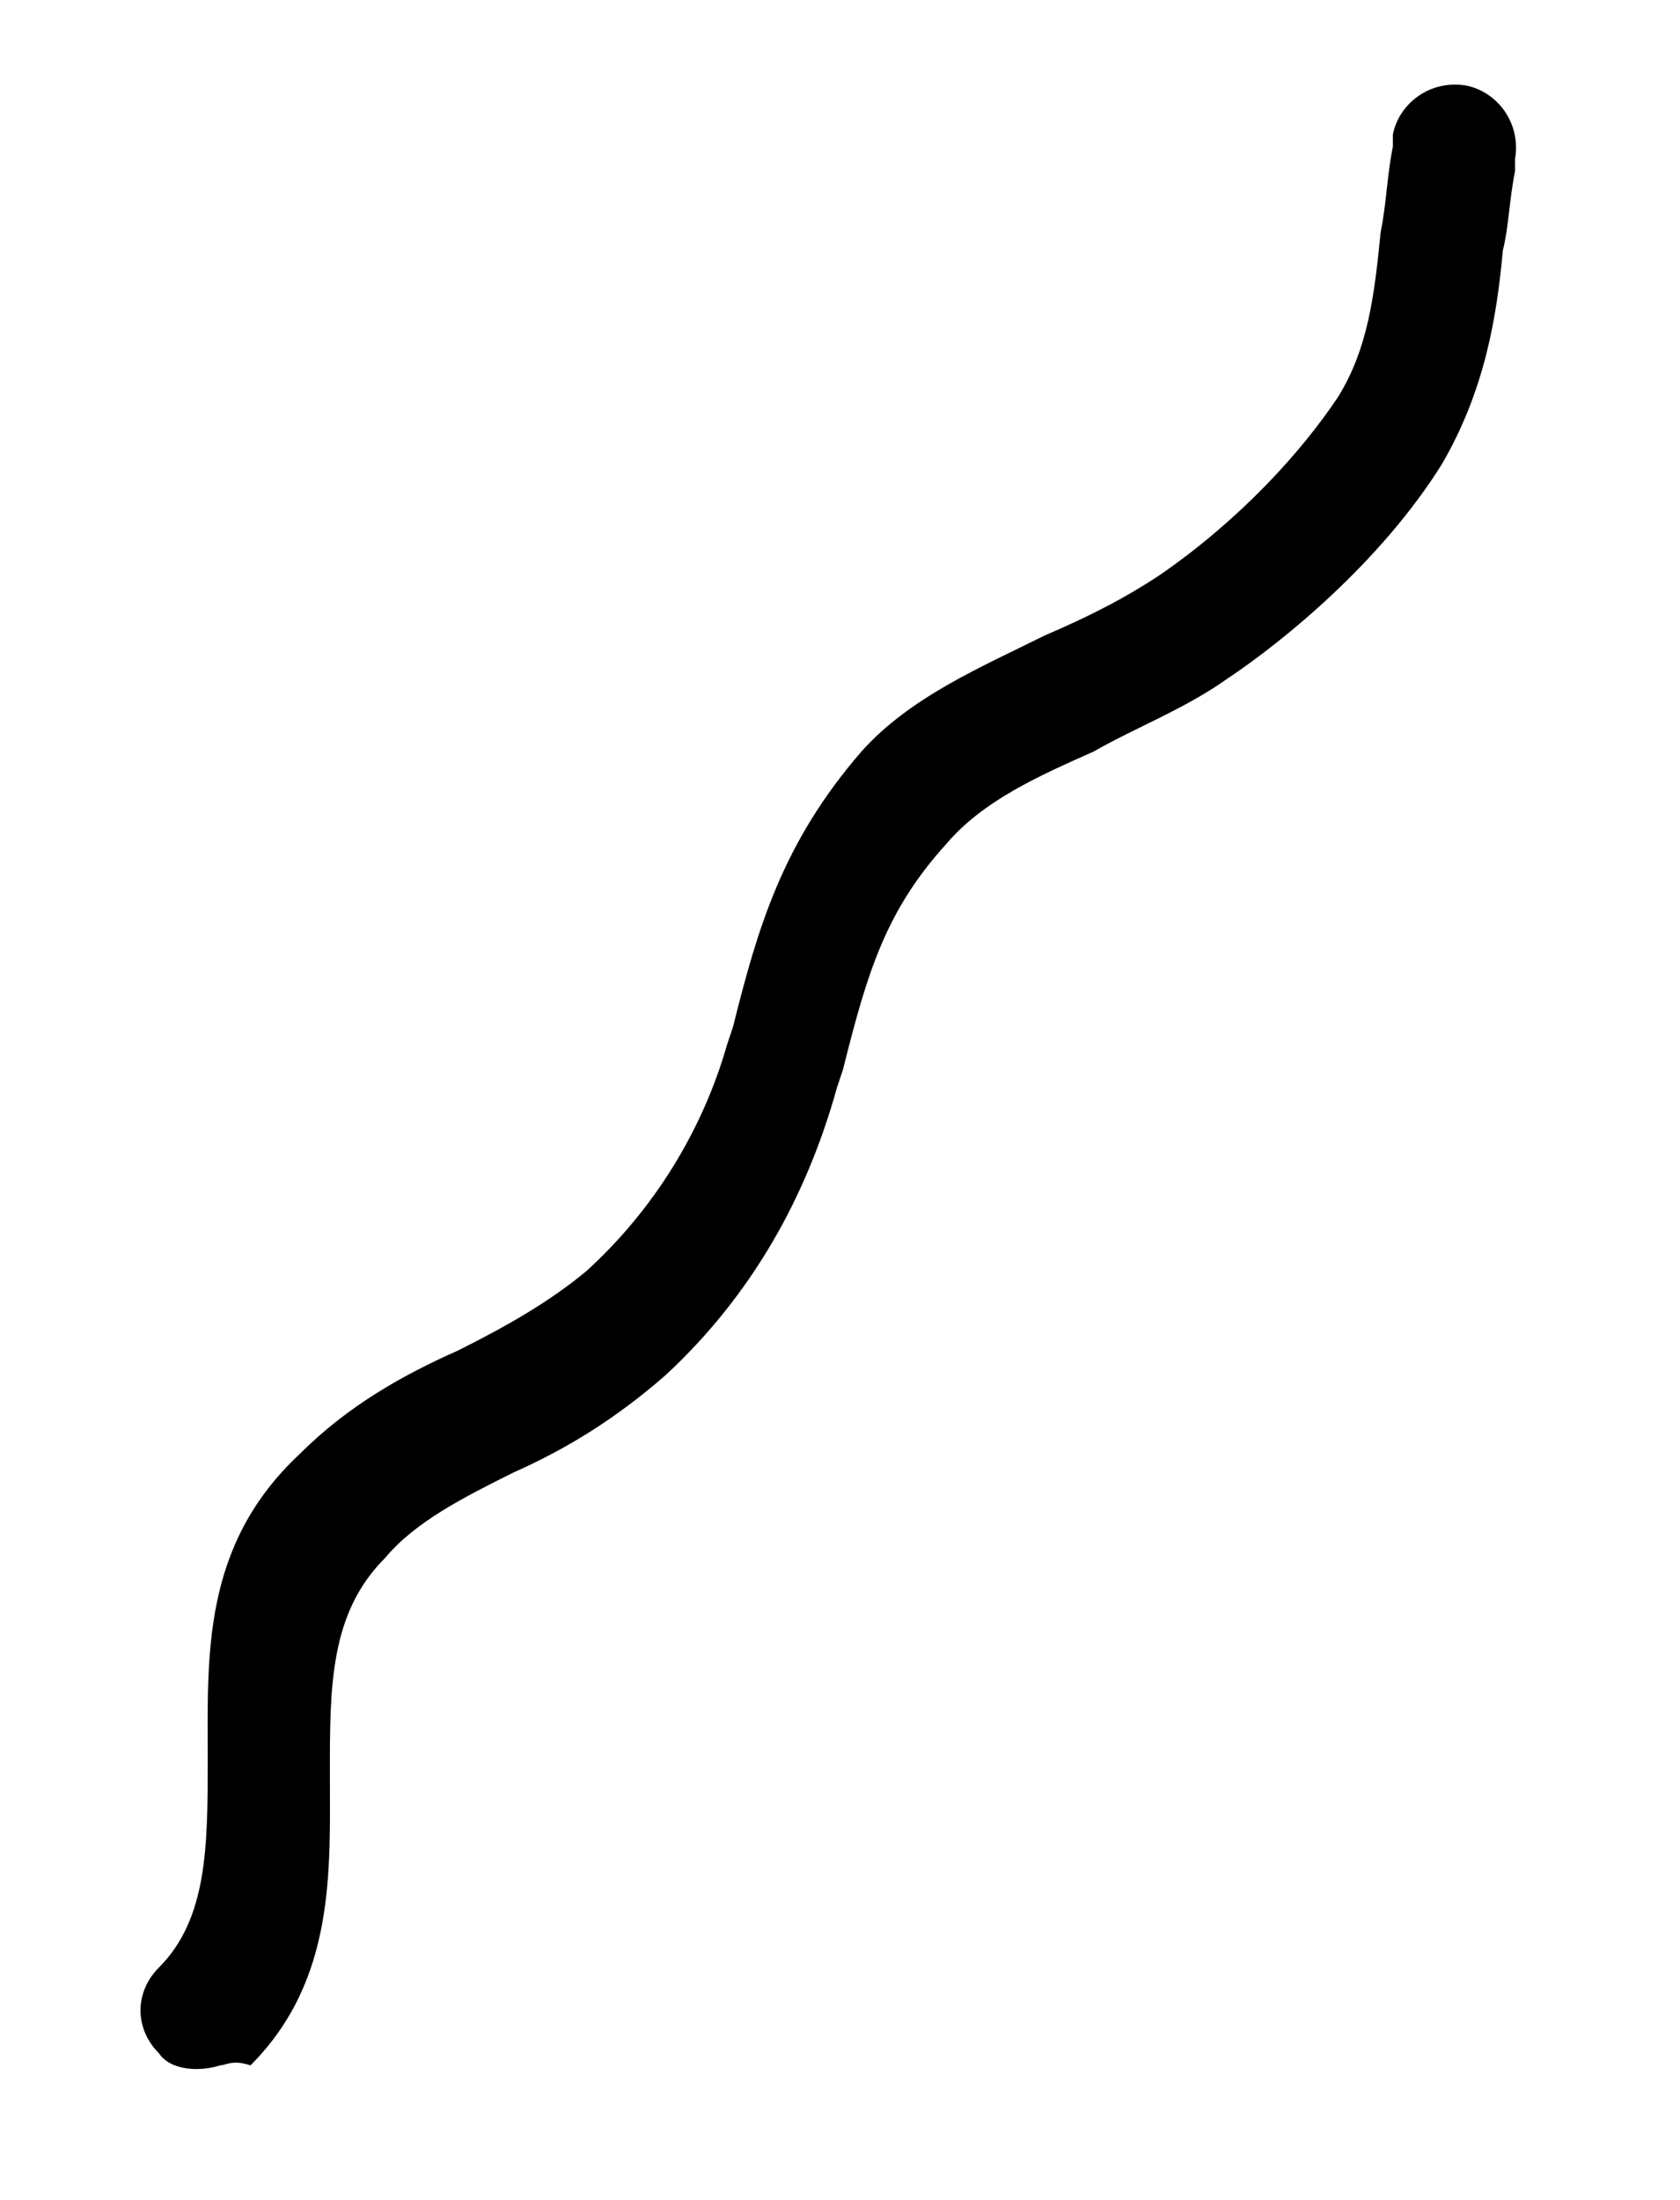 <?xml version="1.0" encoding="utf-8"?>
<!-- Generator: Adobe Illustrator 20.1.0, SVG Export Plug-In . SVG Version: 6.00 Build 0)  -->
<svg version="1.1" id="Layer_1" xmlns="http://www.w3.org/2000/svg" xmlns:xlink="http://www.w3.org/1999/xlink" x="0px" y="0px"
	 viewBox="0 0 27.5 36" style="enable-background:new 0 0 27.5 36;" xml:space="preserve">
<g>
	<path d="M3.6,33.8c-0.3,0.1-0.8,0.1-1-0.2c-0.4-0.4-0.4-1,0-1.4c0.8-0.8,0.8-2,0.8-3.4c0-1.7-0.1-3.5,1.5-5
		c0.8-0.8,1.7-1.3,2.6-1.7c0.8-0.4,1.5-0.8,2.1-1.3c1.1-1,1.9-2.3,2.3-3.7l0.1-0.3c0.4-1.6,0.8-3,2.1-4.5c0.8-0.9,2-1.4,3-1.9
		c0.7-0.3,1.3-0.6,1.9-1c1.3-0.9,2.3-2,2.9-2.9c0.5-0.8,0.6-1.7,0.7-2.7c0.1-0.5,0.1-0.9,0.2-1.4l0-0.2c0.1-0.5,0.6-0.9,1.2-0.8
		c0.5,0.1,0.9,0.6,0.8,1.2l0,0.2c-0.1,0.5-0.1,0.9-0.2,1.3c-0.1,1.1-0.3,2.3-1,3.5c-1,1.6-2.6,2.9-3.5,3.5c-0.7,0.5-1.5,0.8-2.2,1.2
		c-0.9,0.4-1.8,0.8-2.4,1.5c-1,1.1-1.3,2.1-1.7,3.7l-0.1,0.3c-0.5,1.8-1.4,3.4-2.8,4.7c-0.8,0.7-1.6,1.2-2.5,1.6
		c-0.8,0.4-1.6,0.8-2.1,1.4c-0.9,0.9-0.9,2.1-0.9,3.5c0,1.6,0.1,3.4-1.3,4.8C3.8,33.7,3.7,33.8,3.6,33.8z"/>
</g>
</svg>
